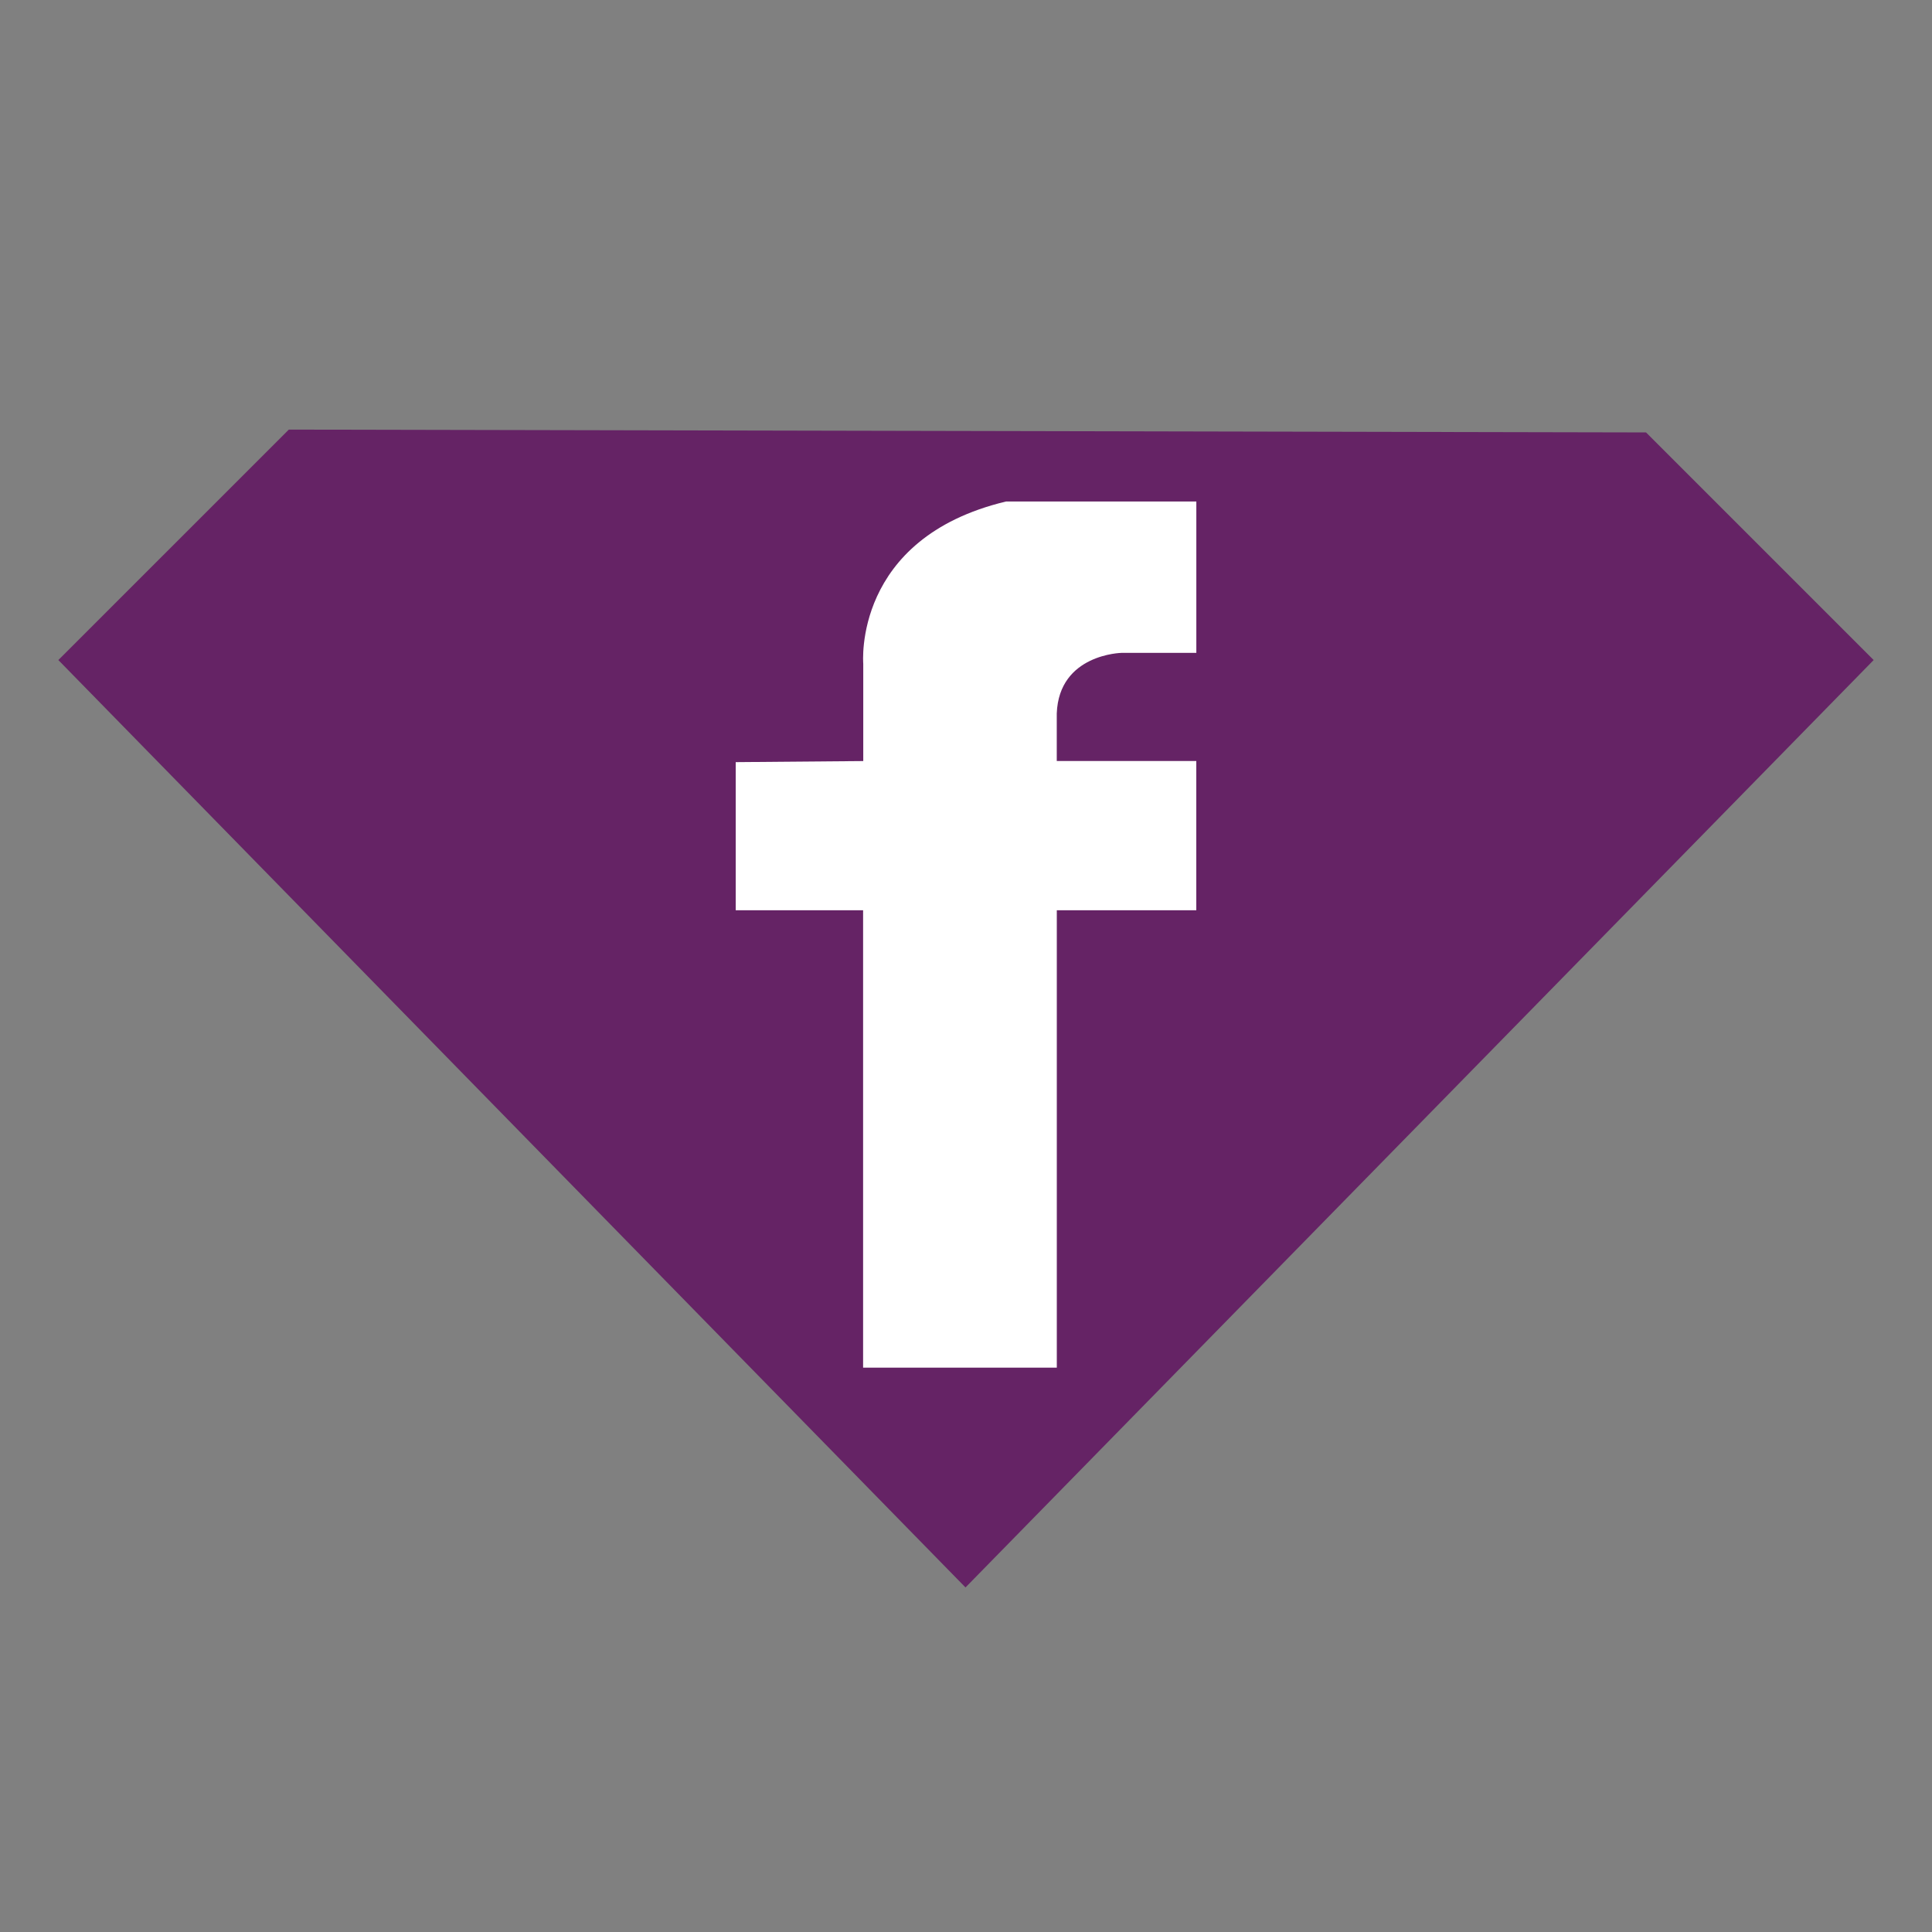 <?xml version="1.0" encoding="utf-8"?>
<!-- Generator: Adobe Illustrator 16.0.4, SVG Export Plug-In . SVG Version: 6.00 Build 0)  -->
<!DOCTYPE svg PUBLIC "-//W3C//DTD SVG 1.1//EN" "http://www.w3.org/Graphics/SVG/1.1/DTD/svg11.dtd">
<svg version="1.1" id="Layer_1" xmlns="http://www.w3.org/2000/svg" xmlns:xlink="http://www.w3.org/1999/xlink" x="0px" y="0px"
	 width="50px" height="50px" viewBox="0 0 50 50" style="enable-background:new 0 0 50 50;" xml:space="preserve">
<rect x="0" y="0" width="50" height="50" fill="#808080" stroke="none"/>
<style type="text/css">
<![CDATA[
	.st0{fill:#FFFFFF;}
	.st1{fill:#652365;}
]]>
</style>
<polygon class="st1" points="1.51,17.082 24.987,41.083 48.49,17.082 42.599,11.191 7.475,11.118 "/>
<path class="st0" d="M22.341,19.696v-2.519c0,0-0.281-3.247,3.694-4.198h4.926v3.917h-1.932c0,0-1.623,0.028-1.68,1.568v1.231h3.611
	v3.862H27.35v11.837h-5.013V23.558h-3.297v-3.834L22.341,19.696z"/>
<g>
</g>
<g>
</g>
<g>
</g>
<g>
</g>
<g>
</g>
<g>
</g>
</svg>
